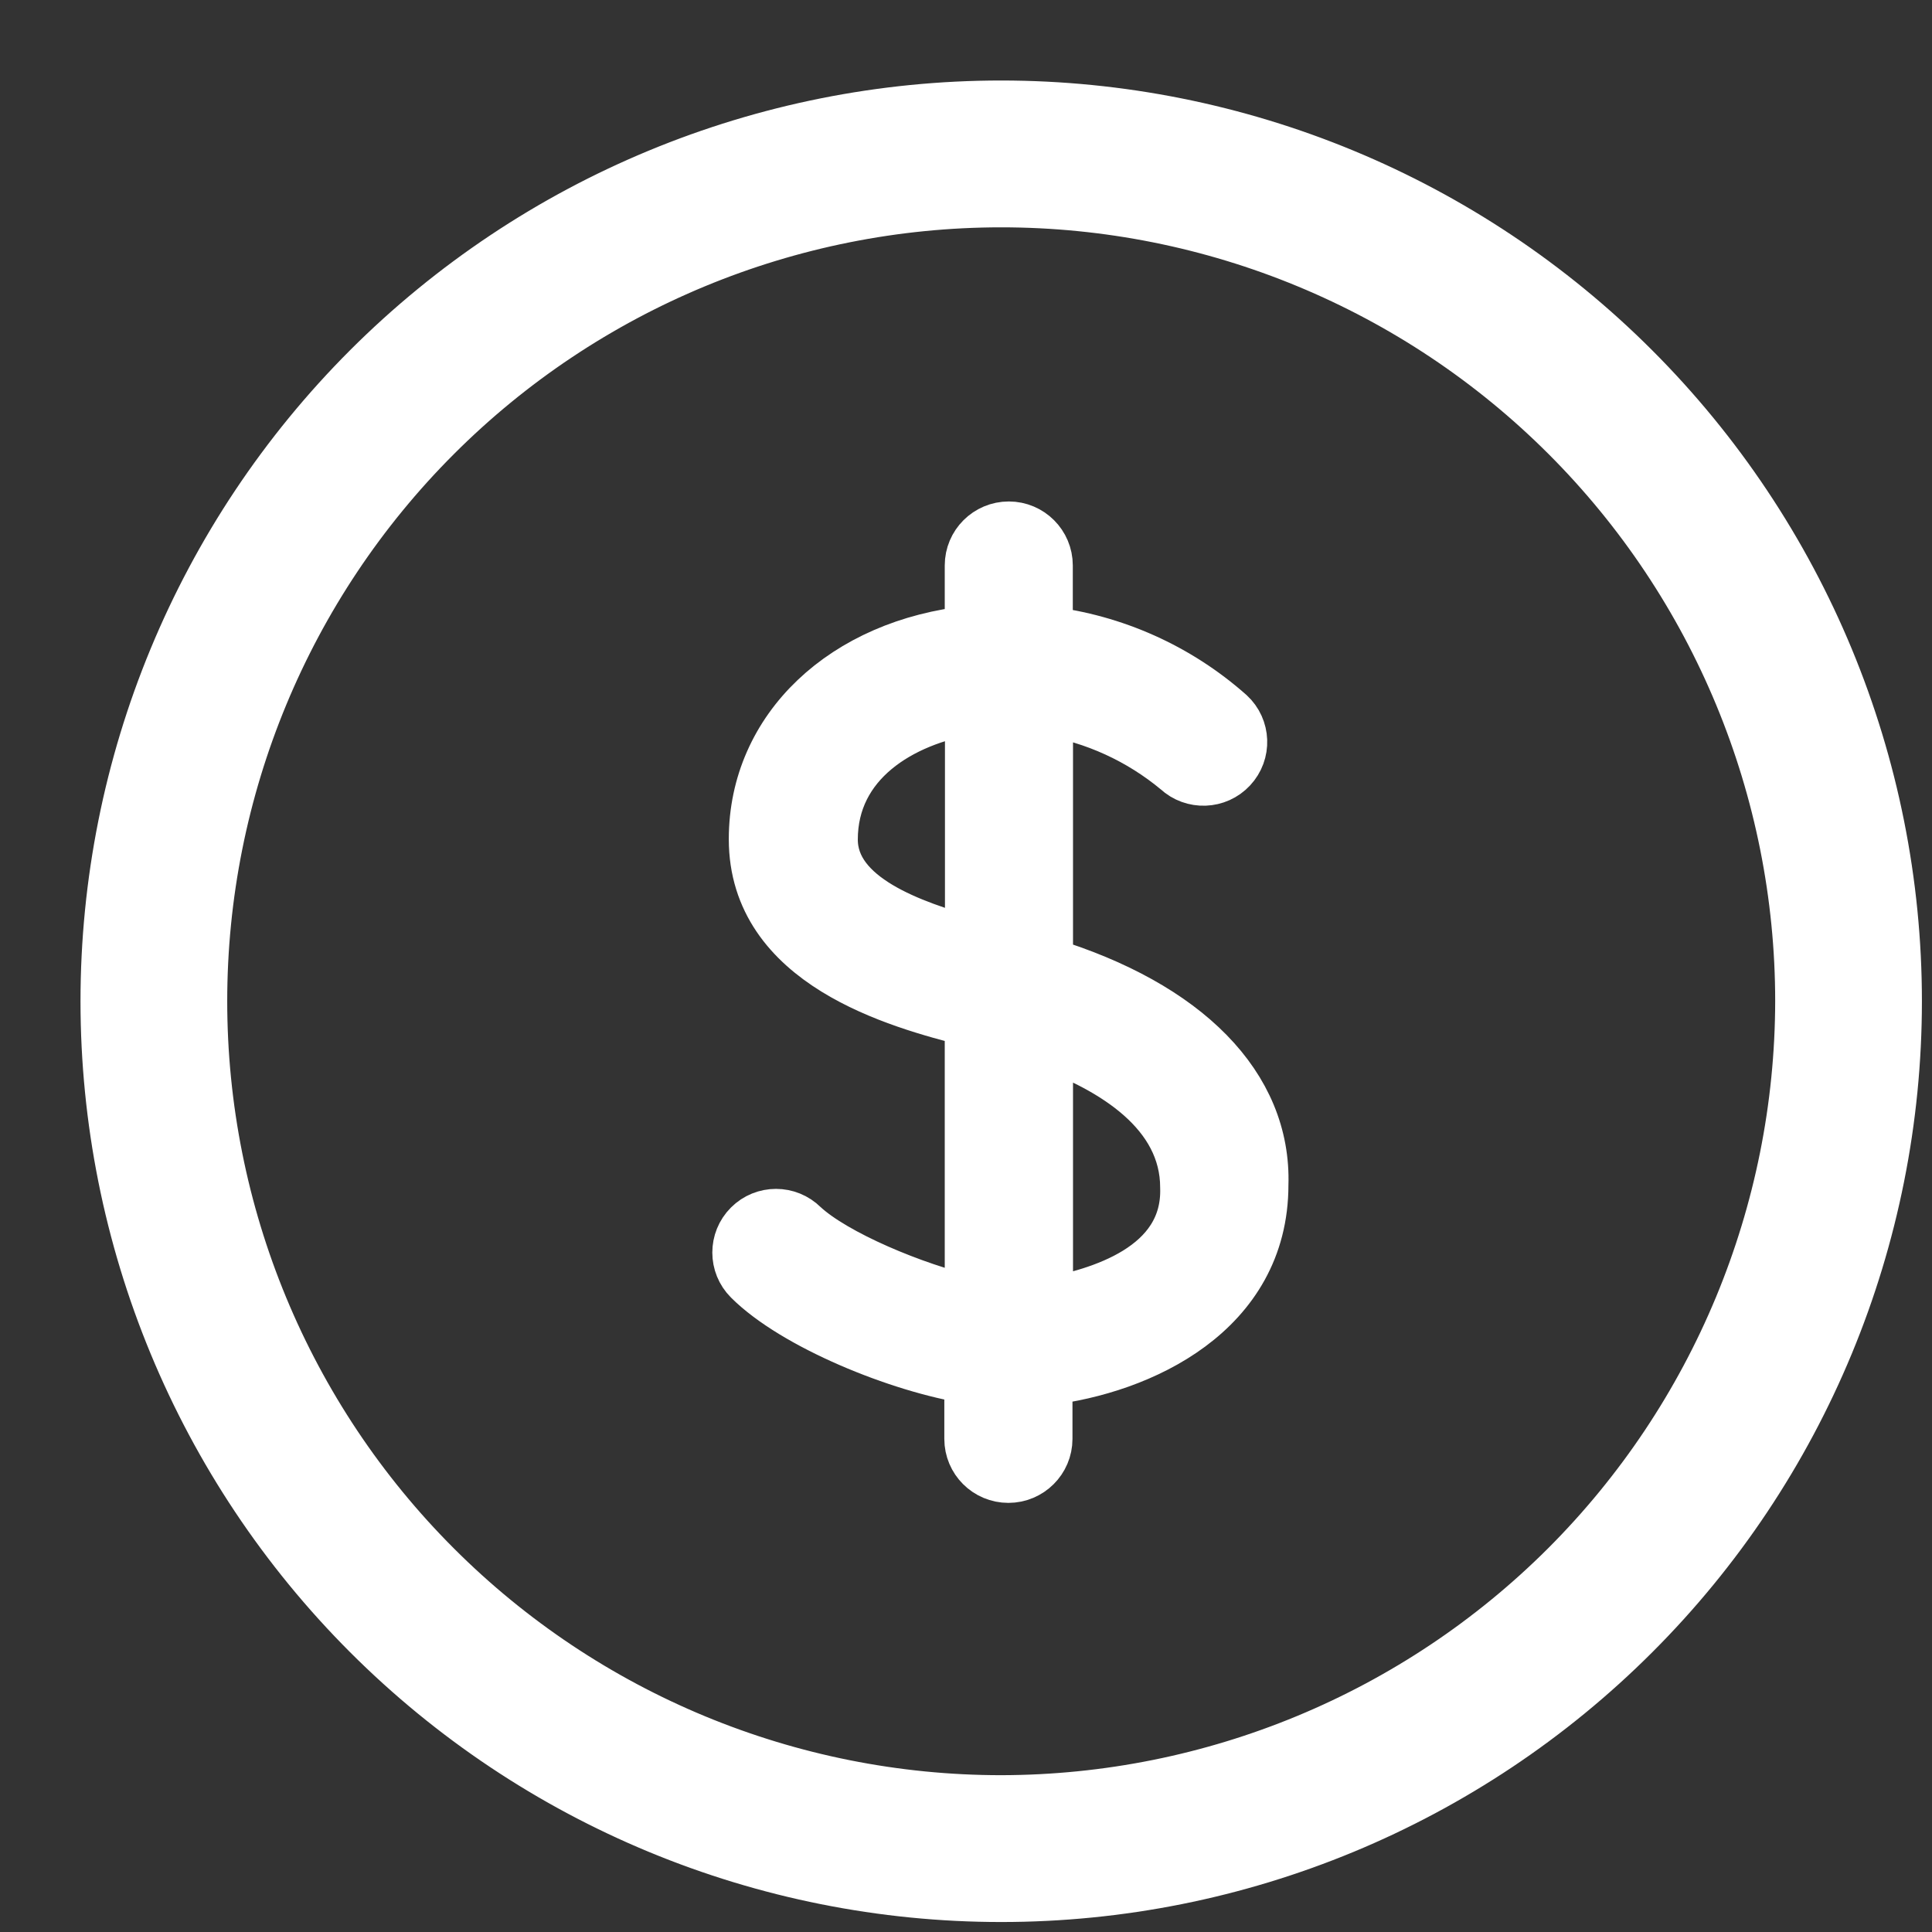 <svg width="18" height="18" viewBox="0 0 18 18" fill="none" xmlns="http://www.w3.org/2000/svg">
<rect x="0" y="0" width="18" height="18" fill="#333333" stroke="none"/>
<path d="M9.328 1C7.119 1 5.001 1.878 3.439 3.439C1.877 5.001 1 7.12 1 9.328C1 11.537 1.877 13.655 3.439 15.217C5.001 16.779 7.119 17.657 9.328 17.657C11.537 17.657 13.655 16.779 15.217 15.217C16.779 13.656 17.656 11.537 17.656 9.328C17.656 7.12 16.778 5.002 15.216 3.44C13.655 1.878 11.537 1.001 9.328 1L9.328 1ZM9.328 16.789C7.35 16.789 5.452 16.003 4.053 14.604C2.653 13.205 1.867 11.307 1.867 9.328C1.867 7.35 2.653 5.452 4.053 4.053C5.452 2.654 7.35 1.868 9.328 1.868C11.307 1.868 13.205 2.654 14.604 4.053C16.003 5.452 16.789 7.35 16.789 9.328C16.786 11.306 15.999 13.202 14.601 14.601C13.202 15.999 11.306 16.786 9.328 16.789L9.328 16.789Z" fill="white" stroke="white" stroke-width="0.5"/>
<path d="M9.747 8.982V6.603C10.2 6.677 10.625 6.871 10.978 7.165C11.117 7.294 11.335 7.286 11.464 7.147C11.594 7.008 11.586 6.79 11.446 6.661C10.97 6.239 10.377 5.973 9.745 5.898V5.268C9.745 5.077 9.59 4.922 9.399 4.922C9.207 4.922 9.052 5.077 9.052 5.268V5.892C7.872 6.014 7.04 6.795 7.04 7.818C7.04 8.963 8.351 9.329 9.052 9.505V12.139C8.514 12.017 7.769 11.704 7.473 11.427V11.427C7.338 11.293 7.121 11.293 6.987 11.427C6.853 11.561 6.853 11.778 6.987 11.912C7.403 12.328 8.376 12.727 9.048 12.832V13.406H9.048C9.048 13.597 9.203 13.752 9.395 13.752C9.586 13.752 9.742 13.597 9.742 13.406V12.844C10.626 12.739 11.754 12.22 11.754 11.039C11.784 10.127 11.049 9.381 9.747 8.982L9.747 8.982ZM9.054 8.795C8.492 8.639 7.742 8.379 7.742 7.822C7.742 7.093 8.385 6.698 9.054 6.591L9.054 8.791L9.054 8.795ZM9.747 12.167V9.711C10.371 9.936 11.059 10.353 11.059 11.064C11.083 11.828 10.234 12.07 9.747 12.156V12.167Z" fill="white" stroke="white" stroke-width="0.5"/>
</svg>
